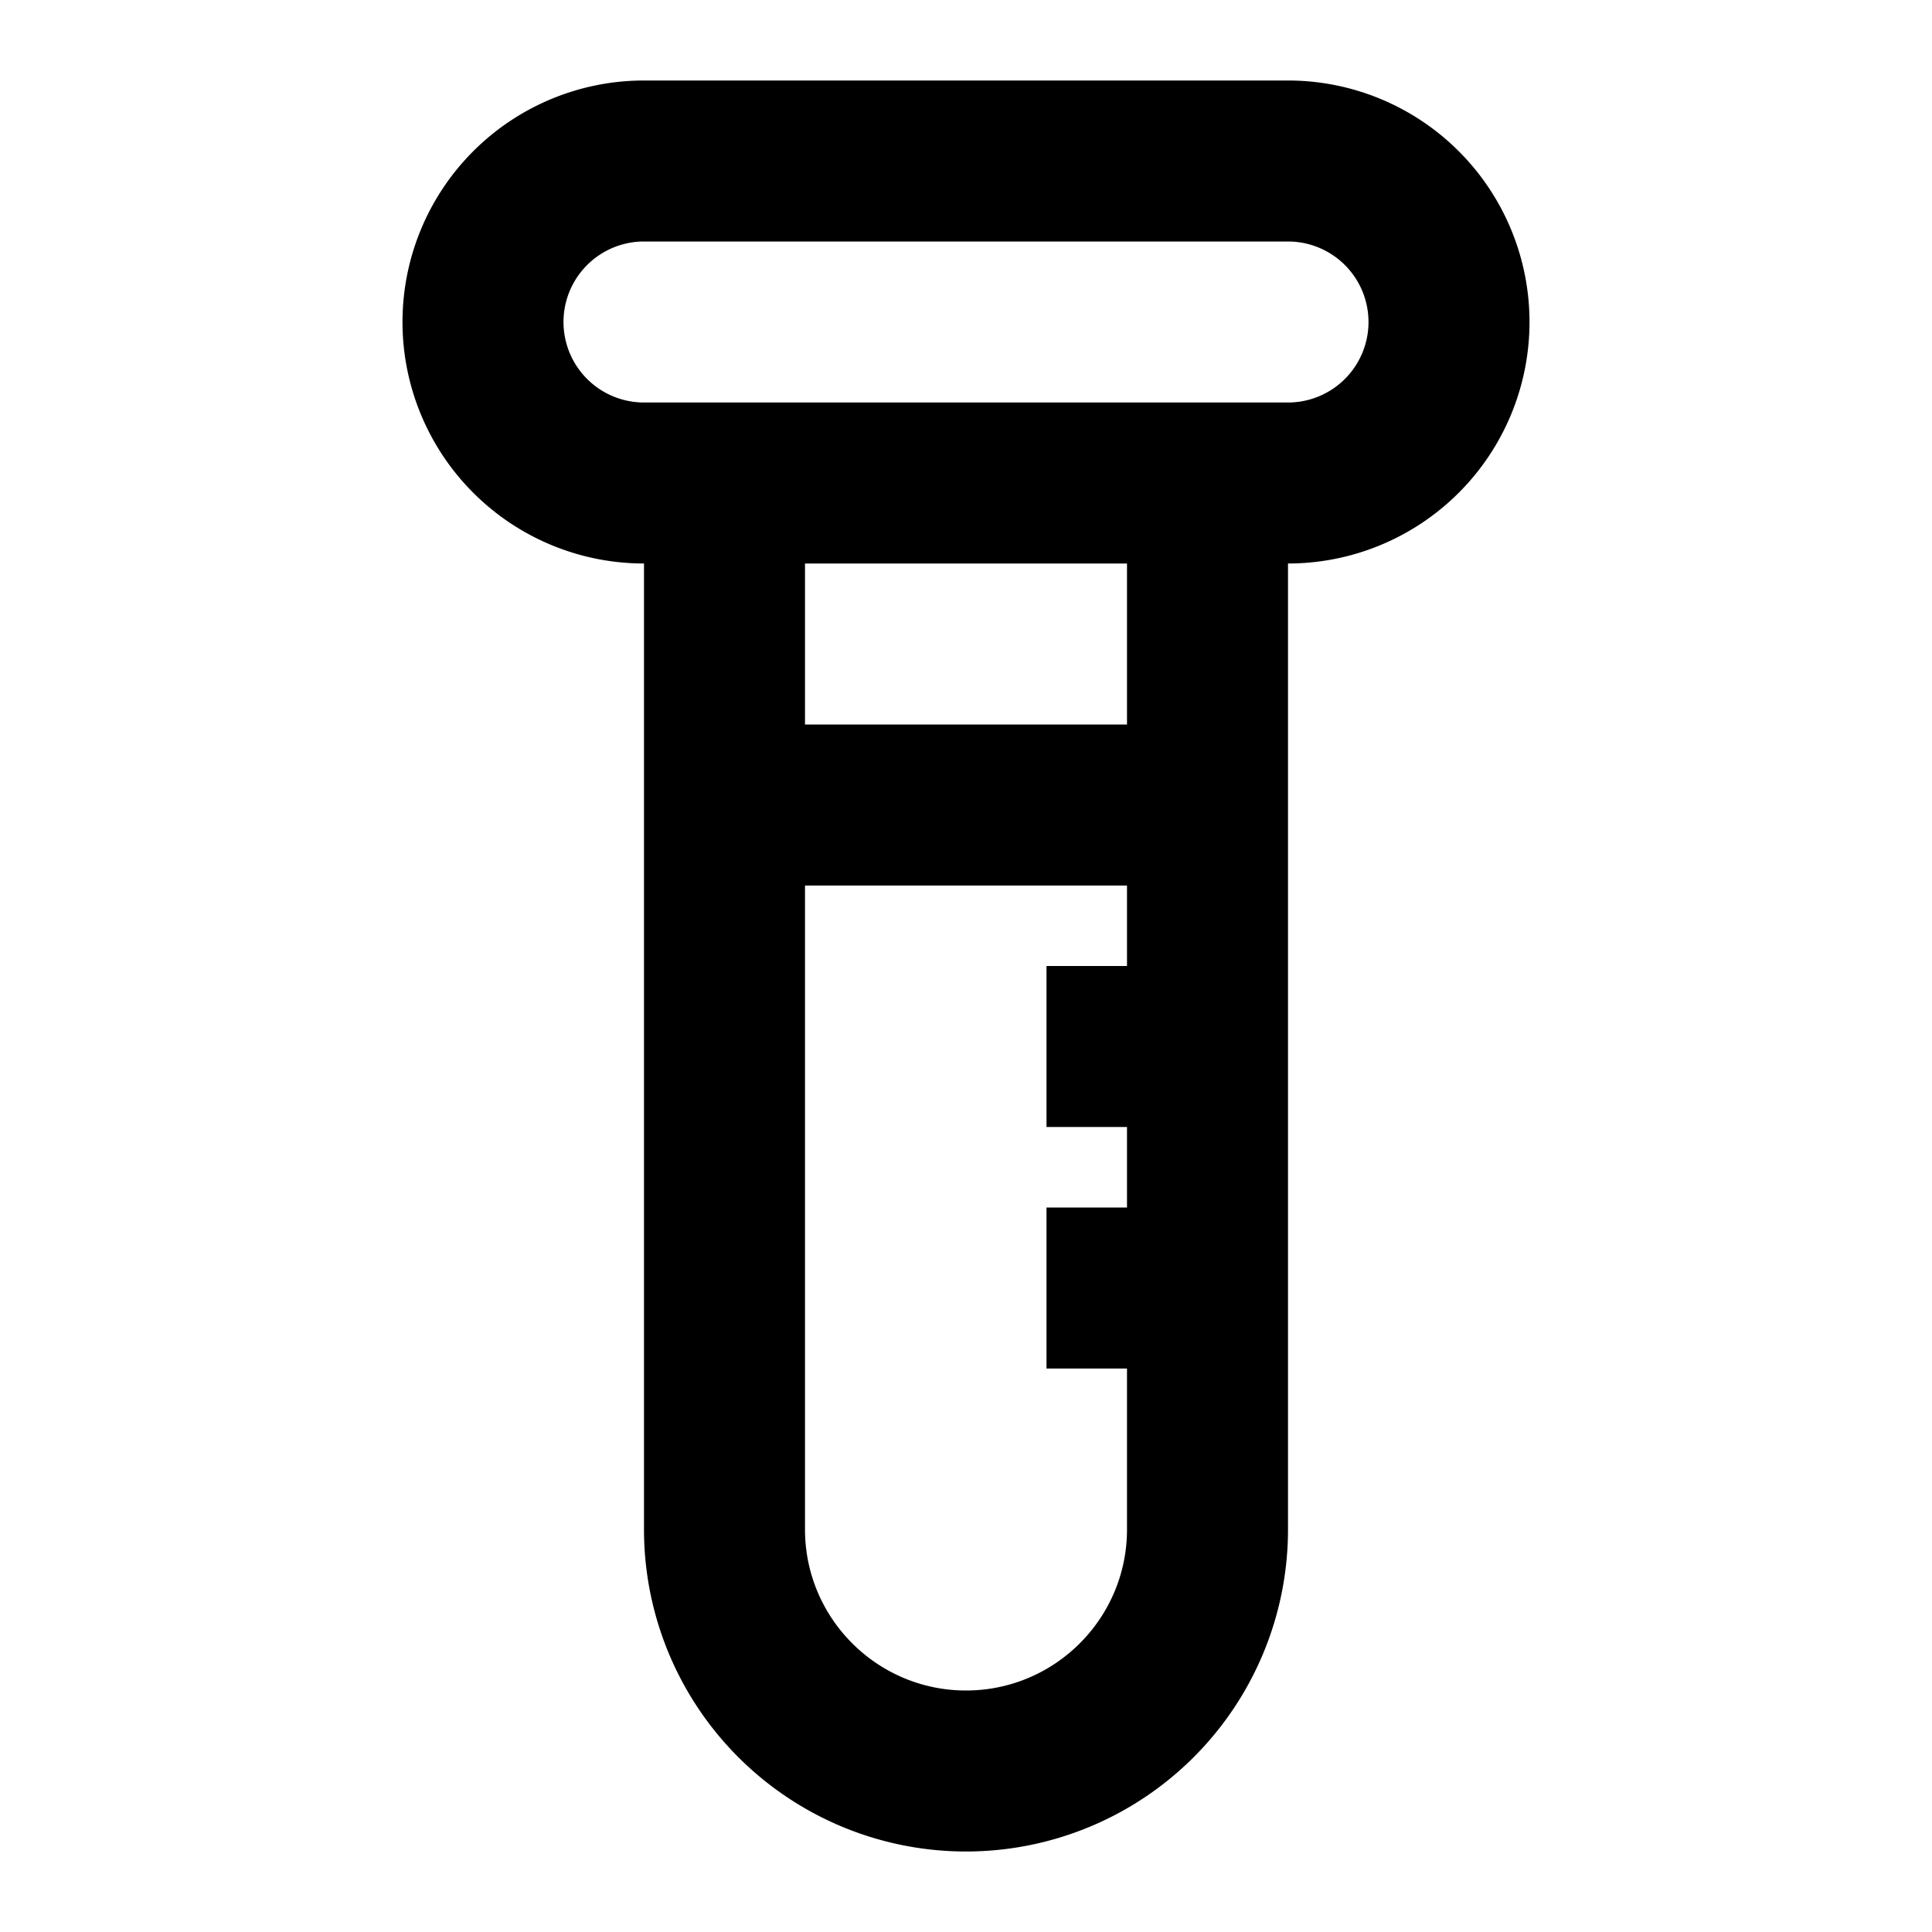 <svg xmlns="http://www.w3.org/2000/svg" width="24" height="24" viewBox="0 0 24 24"><path d="M16 1H8a3 3 0 1 0 0 6v12a4 4 0 0 0 8 0V7a3 3 0 0 0 0-6zm-4 20c-1.103 0-2-.897-2-2v-8h4v1h-1v2h1v1h-1v2h1v2c0 1.103-.896 2-2 2zm2-12h-4V7h4v2zm2-4H8a1 1 0 1 1 0-2h8a1 1 0 1 1 0 2z"/></svg>